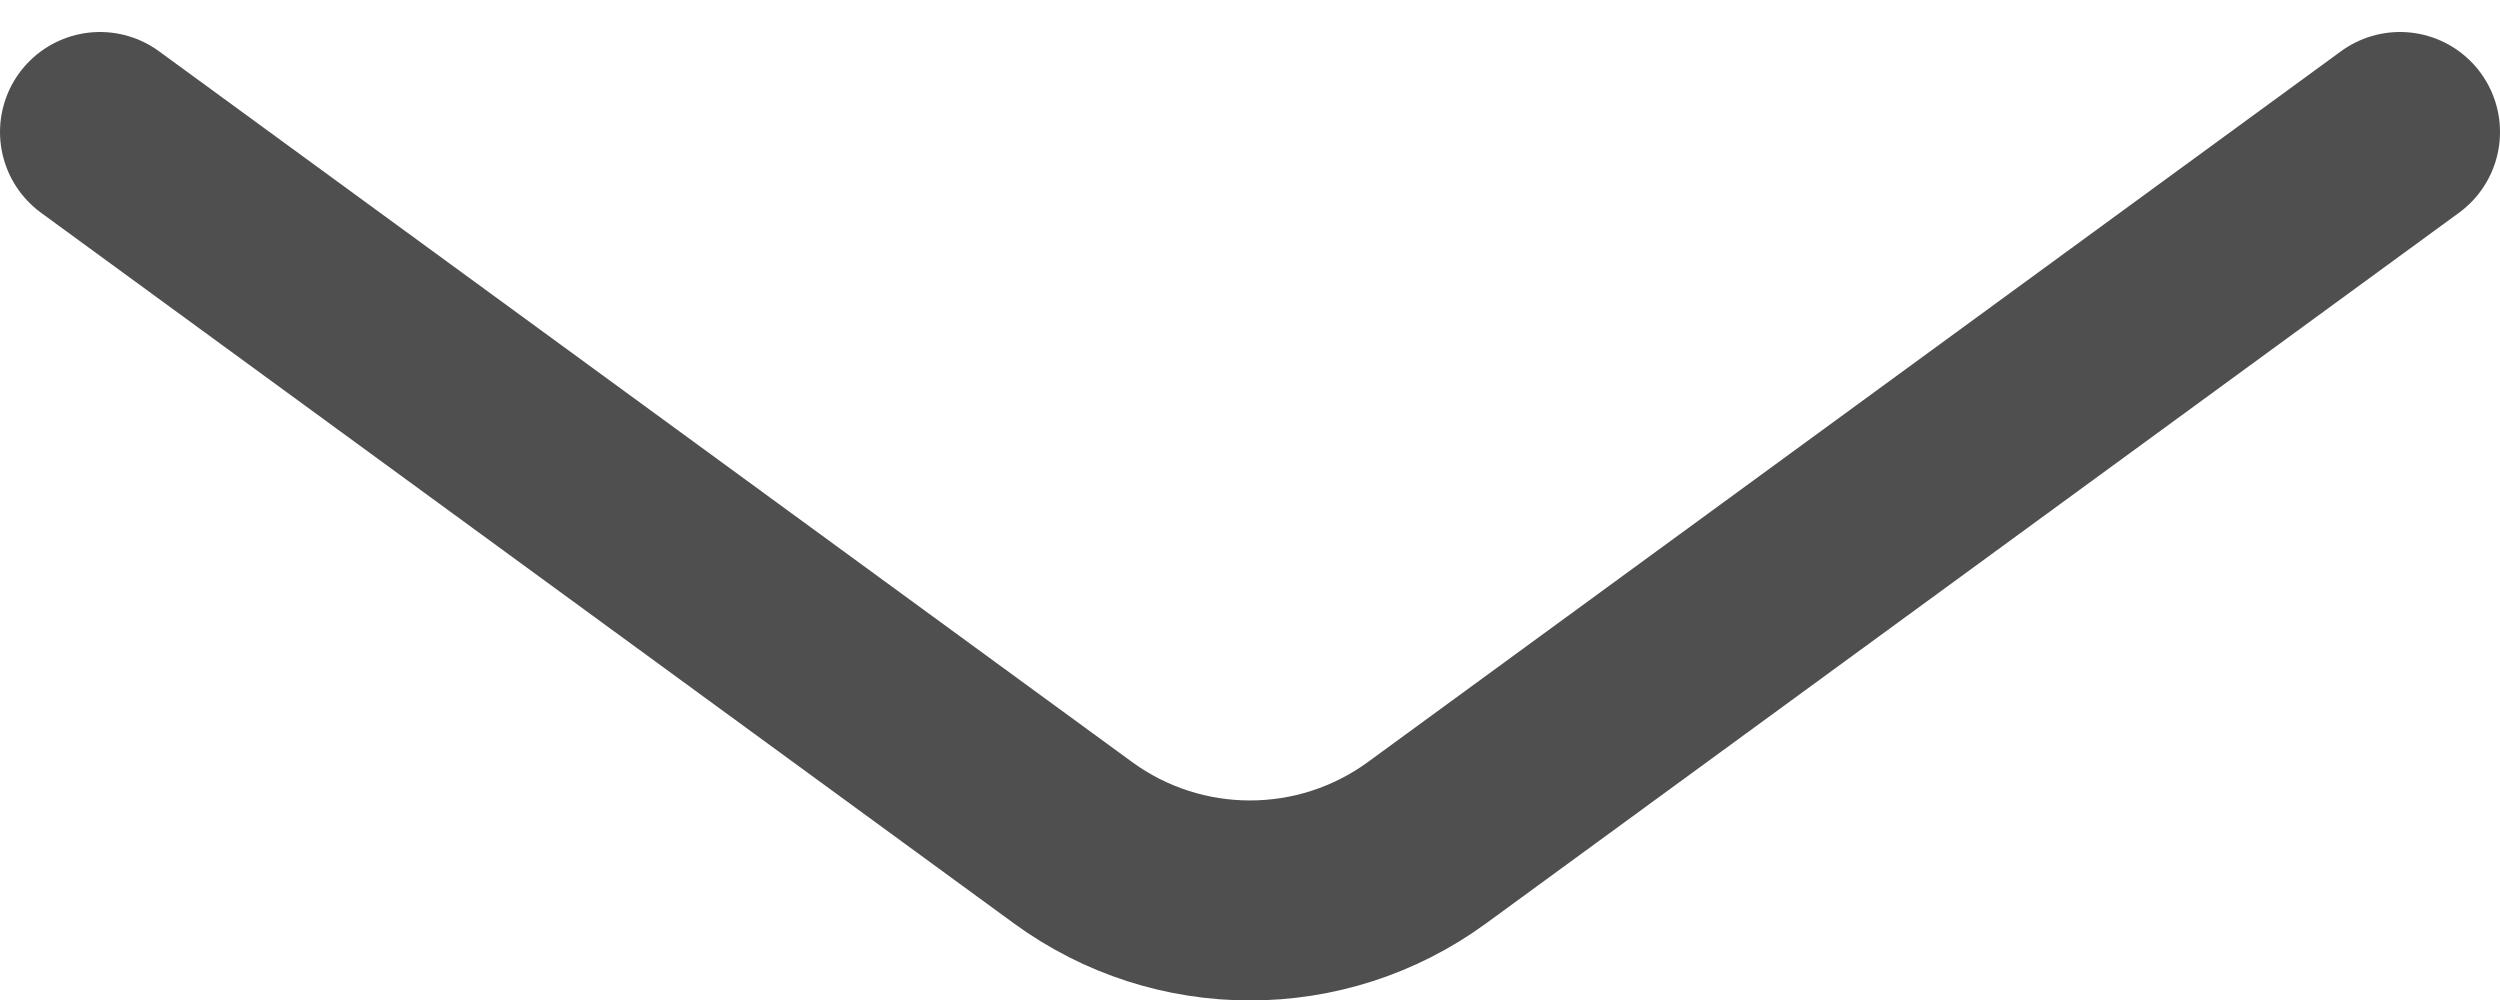 <svg width="25" height="10" viewBox="0 0 25 10" fill="none" xmlns="http://www.w3.org/2000/svg">
<path d="M1 1.32L10.73 8.427C11.784 9.197 13.216 9.197 14.27 8.427L24 1.32" stroke="#4F4F4F" stroke-width="2" stroke-linecap="round"/>
</svg>

